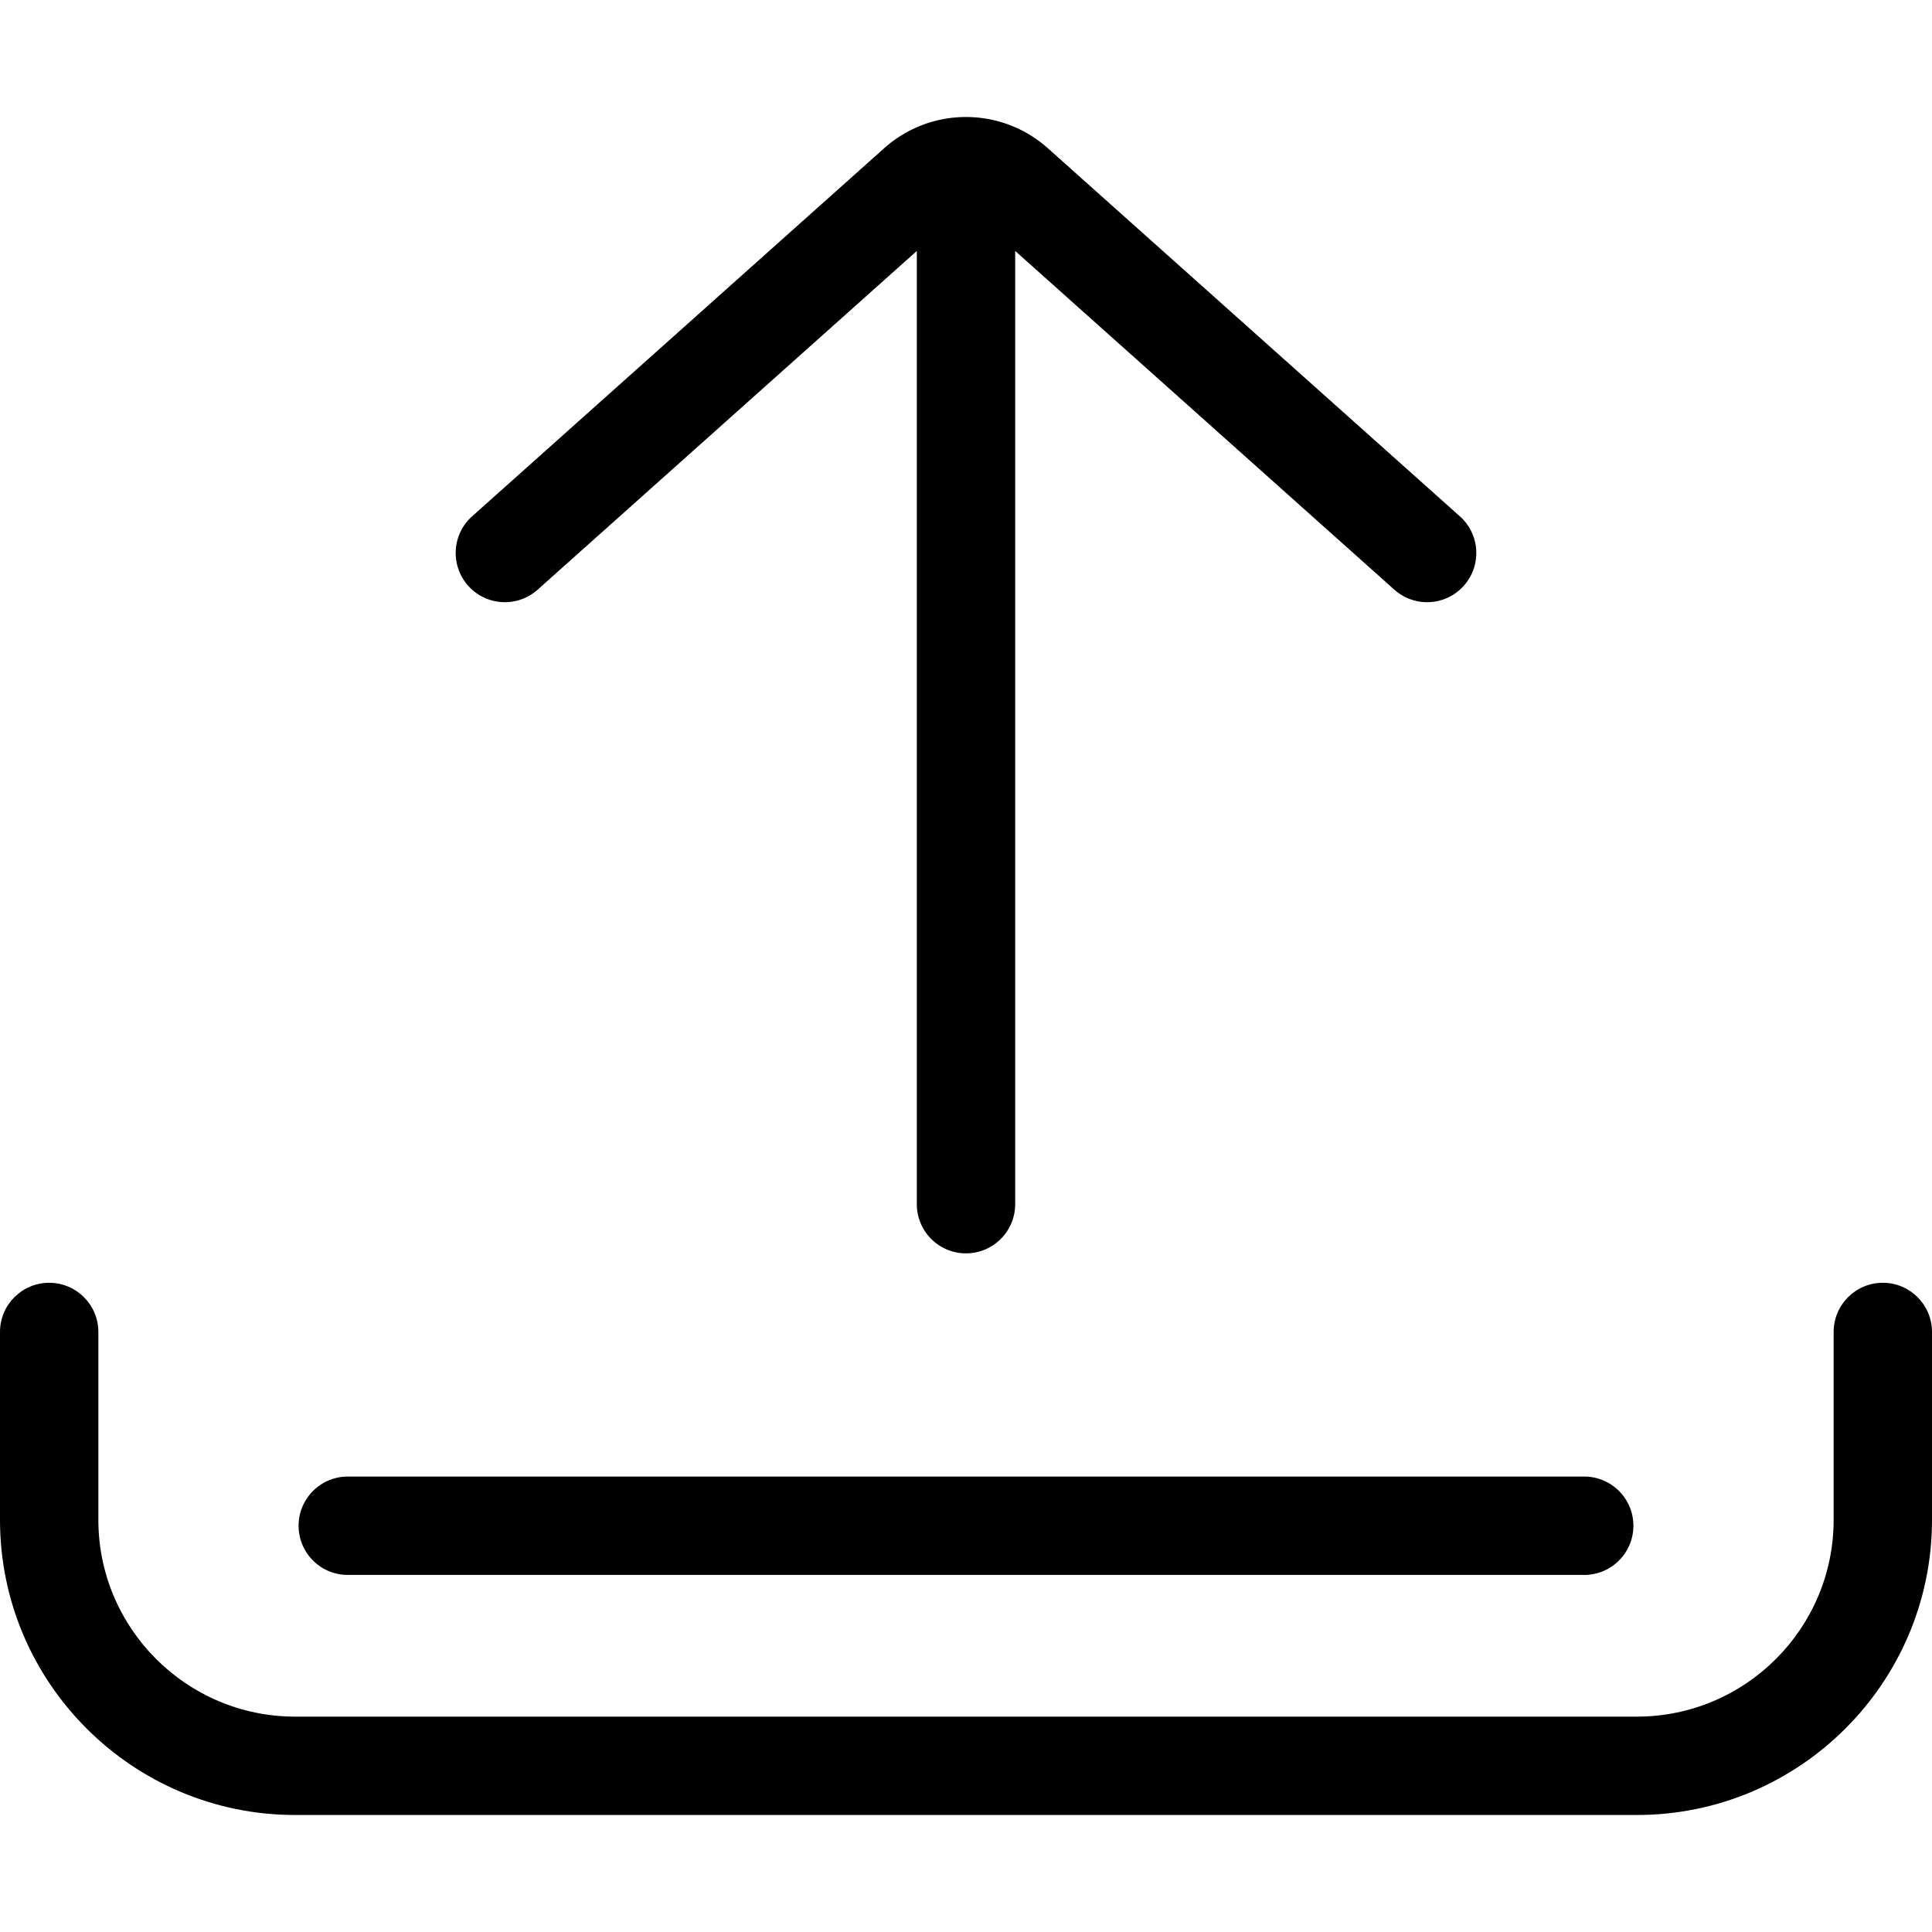 <svg xmlns="http://www.w3.org/2000/svg" viewBox="0 0 512 512"><path d="M498.966 339.95c-7.197 0-13.034 5.835-13.034 13.034v49.804c0 28.747-23.388 52.135-52.135 52.135H78.203c-28.747 0-52.135-23.388-52.135-52.135v-49.804c0-7.199-5.835-13.034-13.034-13.034C5.835 339.95 0 345.785 0 352.984v49.804c0 43.121 35.082 78.203 78.203 78.203h355.594c43.121 0 78.203-35.082 78.203-78.203v-49.804c0-7.199-5.835-13.034-13.034-13.034z"/><path d="M419.833 391.305H92.167c-7.197 0-13.034 5.835-13.034 13.034s5.835 13.034 13.034 13.034h327.665c7.199 0 13.034-5.835 13.034-13.034s-5.835-13.034-13.033-13.034zM386.882 136.832L277.708 39.301c-12.376-11.055-31.04-11.057-43.417 0l-109.174 97.53c-5.369 4.795-5.833 13.035-1.037 18.404 4.795 5.367 13.034 5.835 18.405 1.037l100.482-89.764v252.61c0 7.199 5.837 13.034 13.034 13.034 7.199 0 13.034-5.835 13.034-13.034V66.508l100.482 89.764a12.985 12.985 0 0 0 8.678 3.315c3.583 0 7.15-1.469 9.726-4.351 4.793-5.369 4.329-13.607-1.039-18.404z"/></svg>